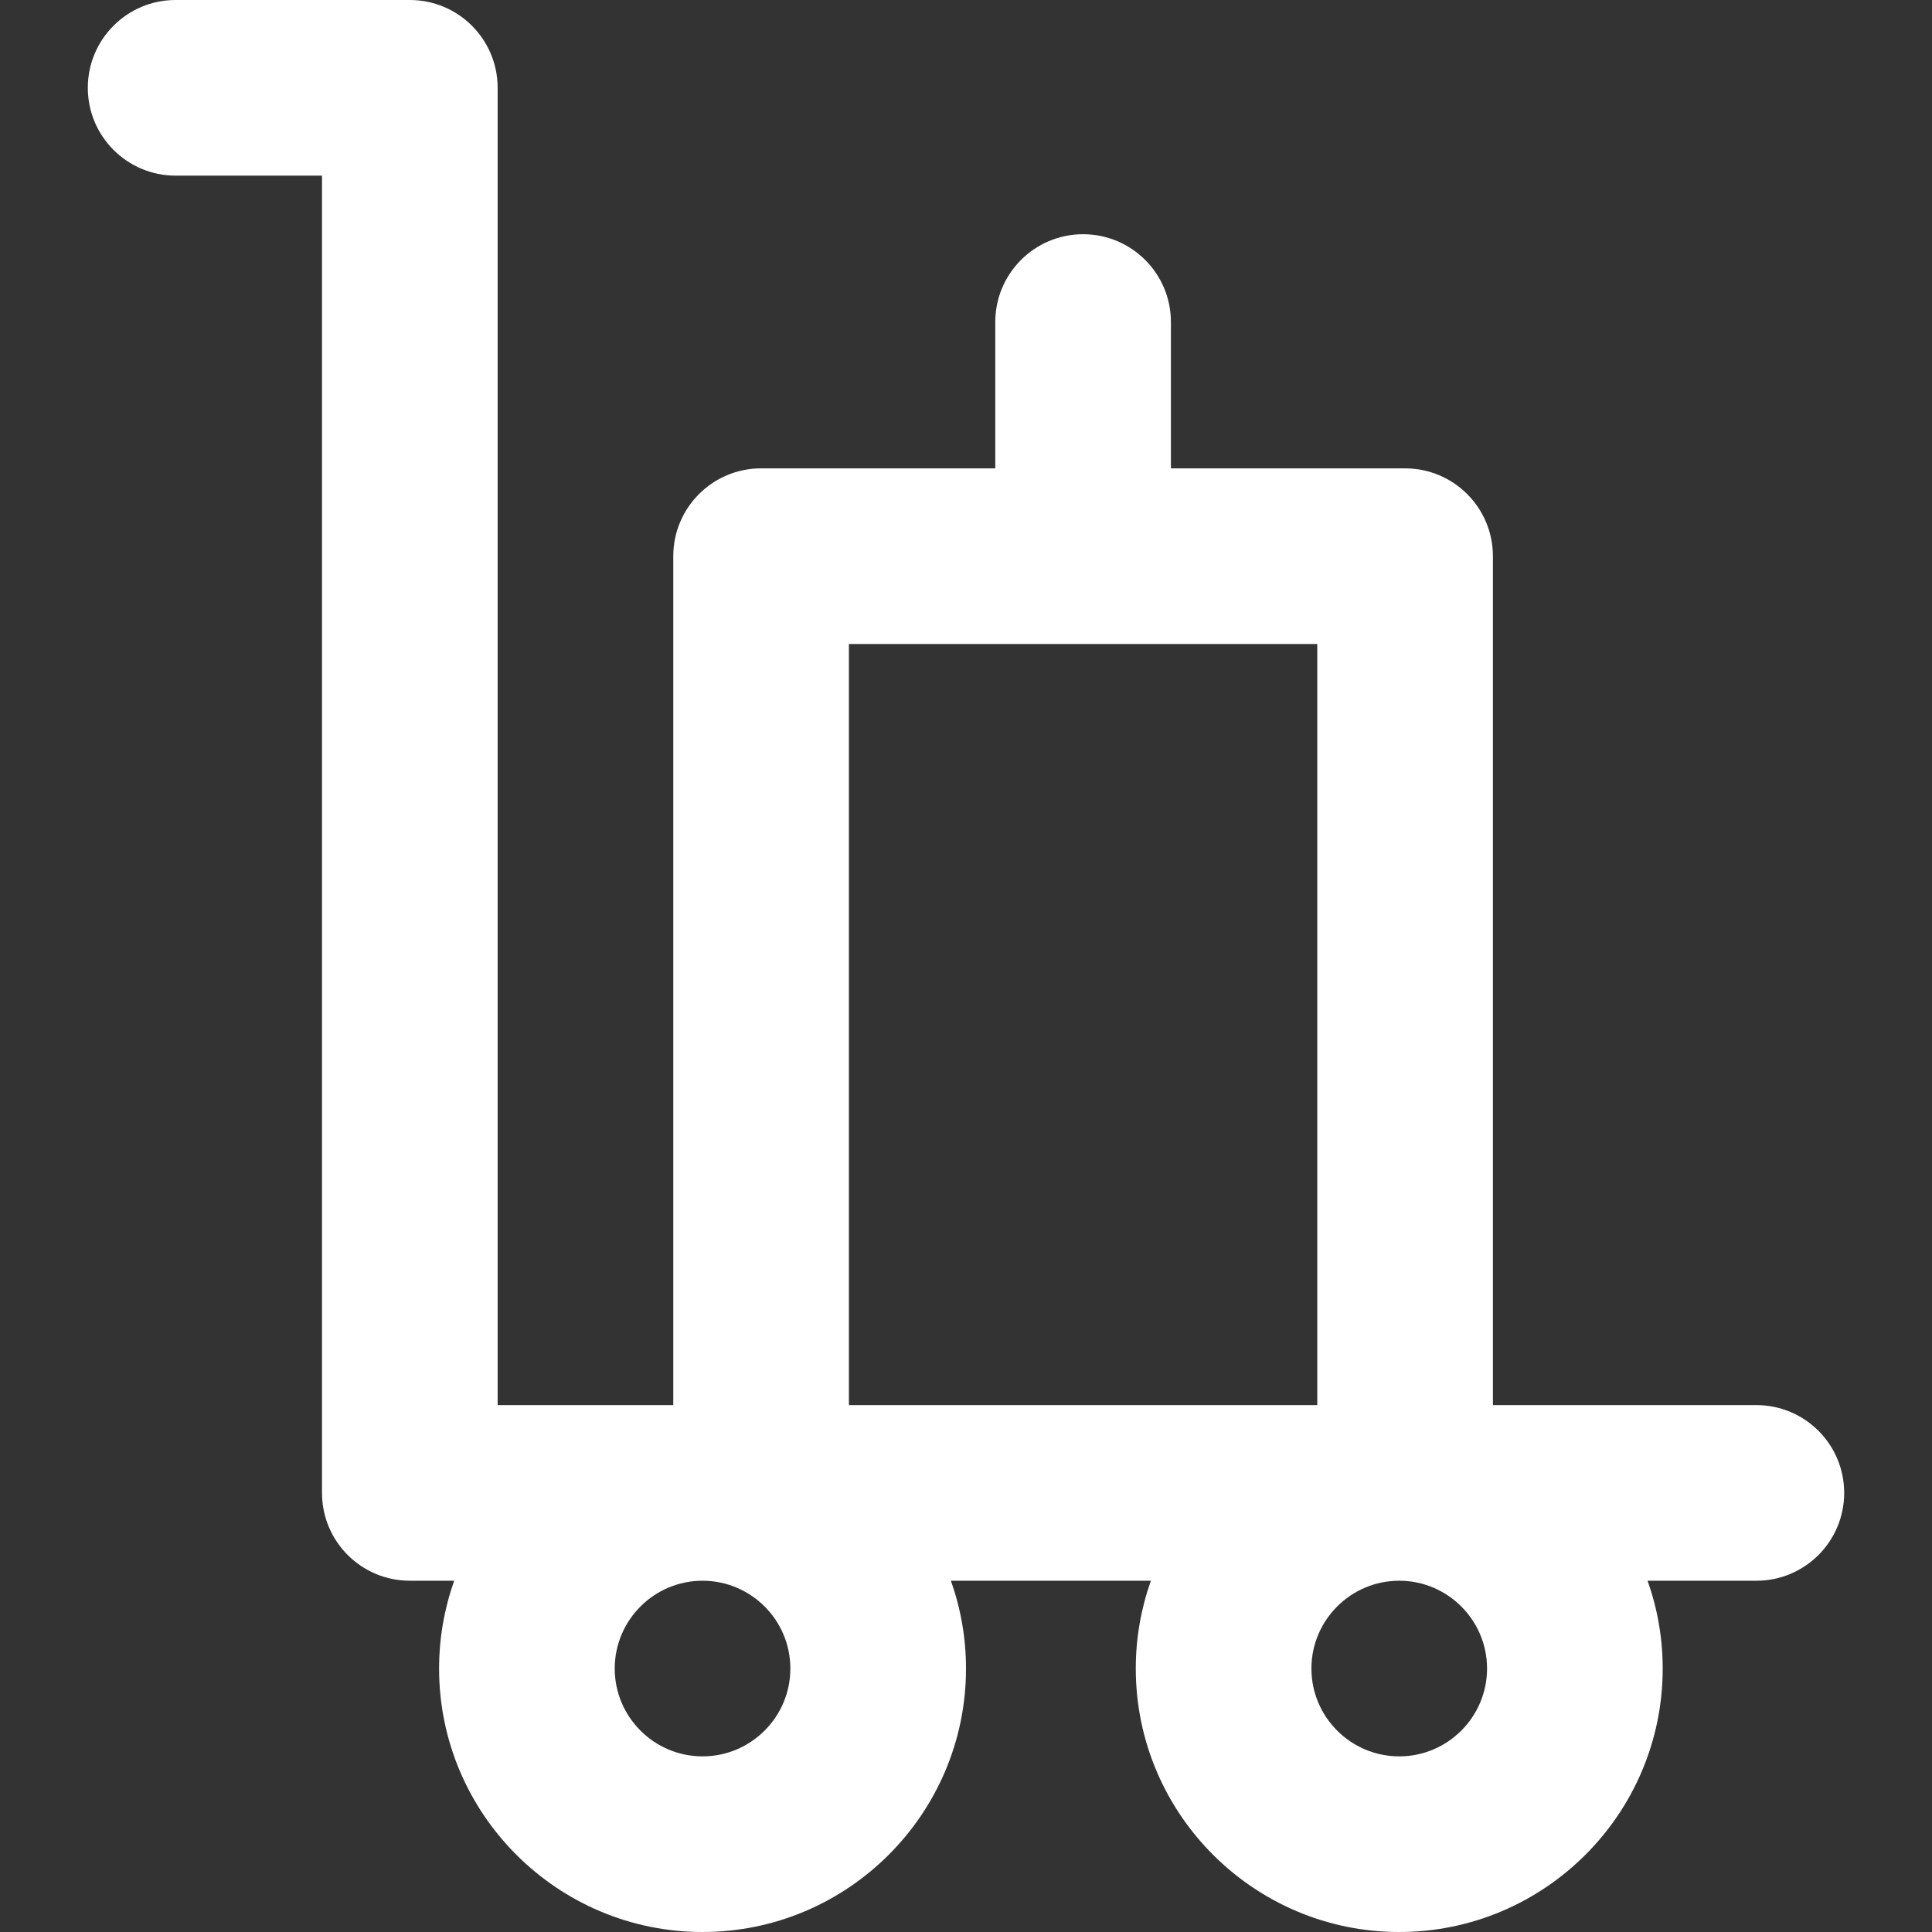 <?xml version="1.0" encoding="iso-8859-1"?>
<!-- Uploaded to: SVG Repo, www.svgrepo.com, Generator: SVG Repo Mixer Tools -->
<svg fill="#ffffff" height="20" width="20" version="1.1" id="Layer_1" xmlns="http://www.w3.org/2000/svg" xmlns:xlink="http://www.w3.org/1999/xlink" 
	 viewBox="0 0 329.999 329.999" xml:space="preserve">
<rect x="0" y="0" width="329.999" height="329.999" fill="#333333" stroke="none"/>
<path id="XMLID_307_" d="M300,240l-45-0.001v-145c0-8.284-6.716-15-15-15h-40V55.007c0-8.284-6.716-15-15-15
	c-8.284,0-15,6.716-15,15v24.992h-40c-8.284,0-15,6.716-15,15v145l-30-0.001V195v-90V15c0-8.284-6.716-15-15-15H30
	c-8.284,0-15,6.716-15,15s6.716,15,15,15h25v75v90v59.999c0,8.284,6.716,15,15,15h7.58c-1.665,4.695-2.58,9.742-2.58,15
	c0,24.813,20.187,45,45,45s45-20.187,45-45c0-5.258-0.915-10.305-2.58-14.999h34.16c-1.665,4.695-2.58,9.741-2.58,14.999
	c0,24.813,20.187,45,45,45s45-20.187,45-45c0-5.258-0.915-10.304-2.58-14.999H300c8.283,0,15-6.716,15-15
	C315,246.716,308.284,240,300,240z M144.999,109.999h39.98c0.007,0,0.013,0.001,0.02,0.001c0.007,0,0.013-0.001,0.02-0.001h39.98
	v130h-80V109.999z M134.999,284.999c0,8.271-6.729,15-15,15s-15-6.729-15-15c0-8.27,6.727-14.997,14.996-14.999h0.008
	C128.273,270.001,134.999,276.729,134.999,284.999z M253.999,284.999c0,8.271-6.729,15-15,15s-15-6.729-15-15
	c0-8.266,6.721-14.992,14.986-14.999h0.027C247.279,270.007,253.999,276.733,253.999,284.999z"/>
</svg>